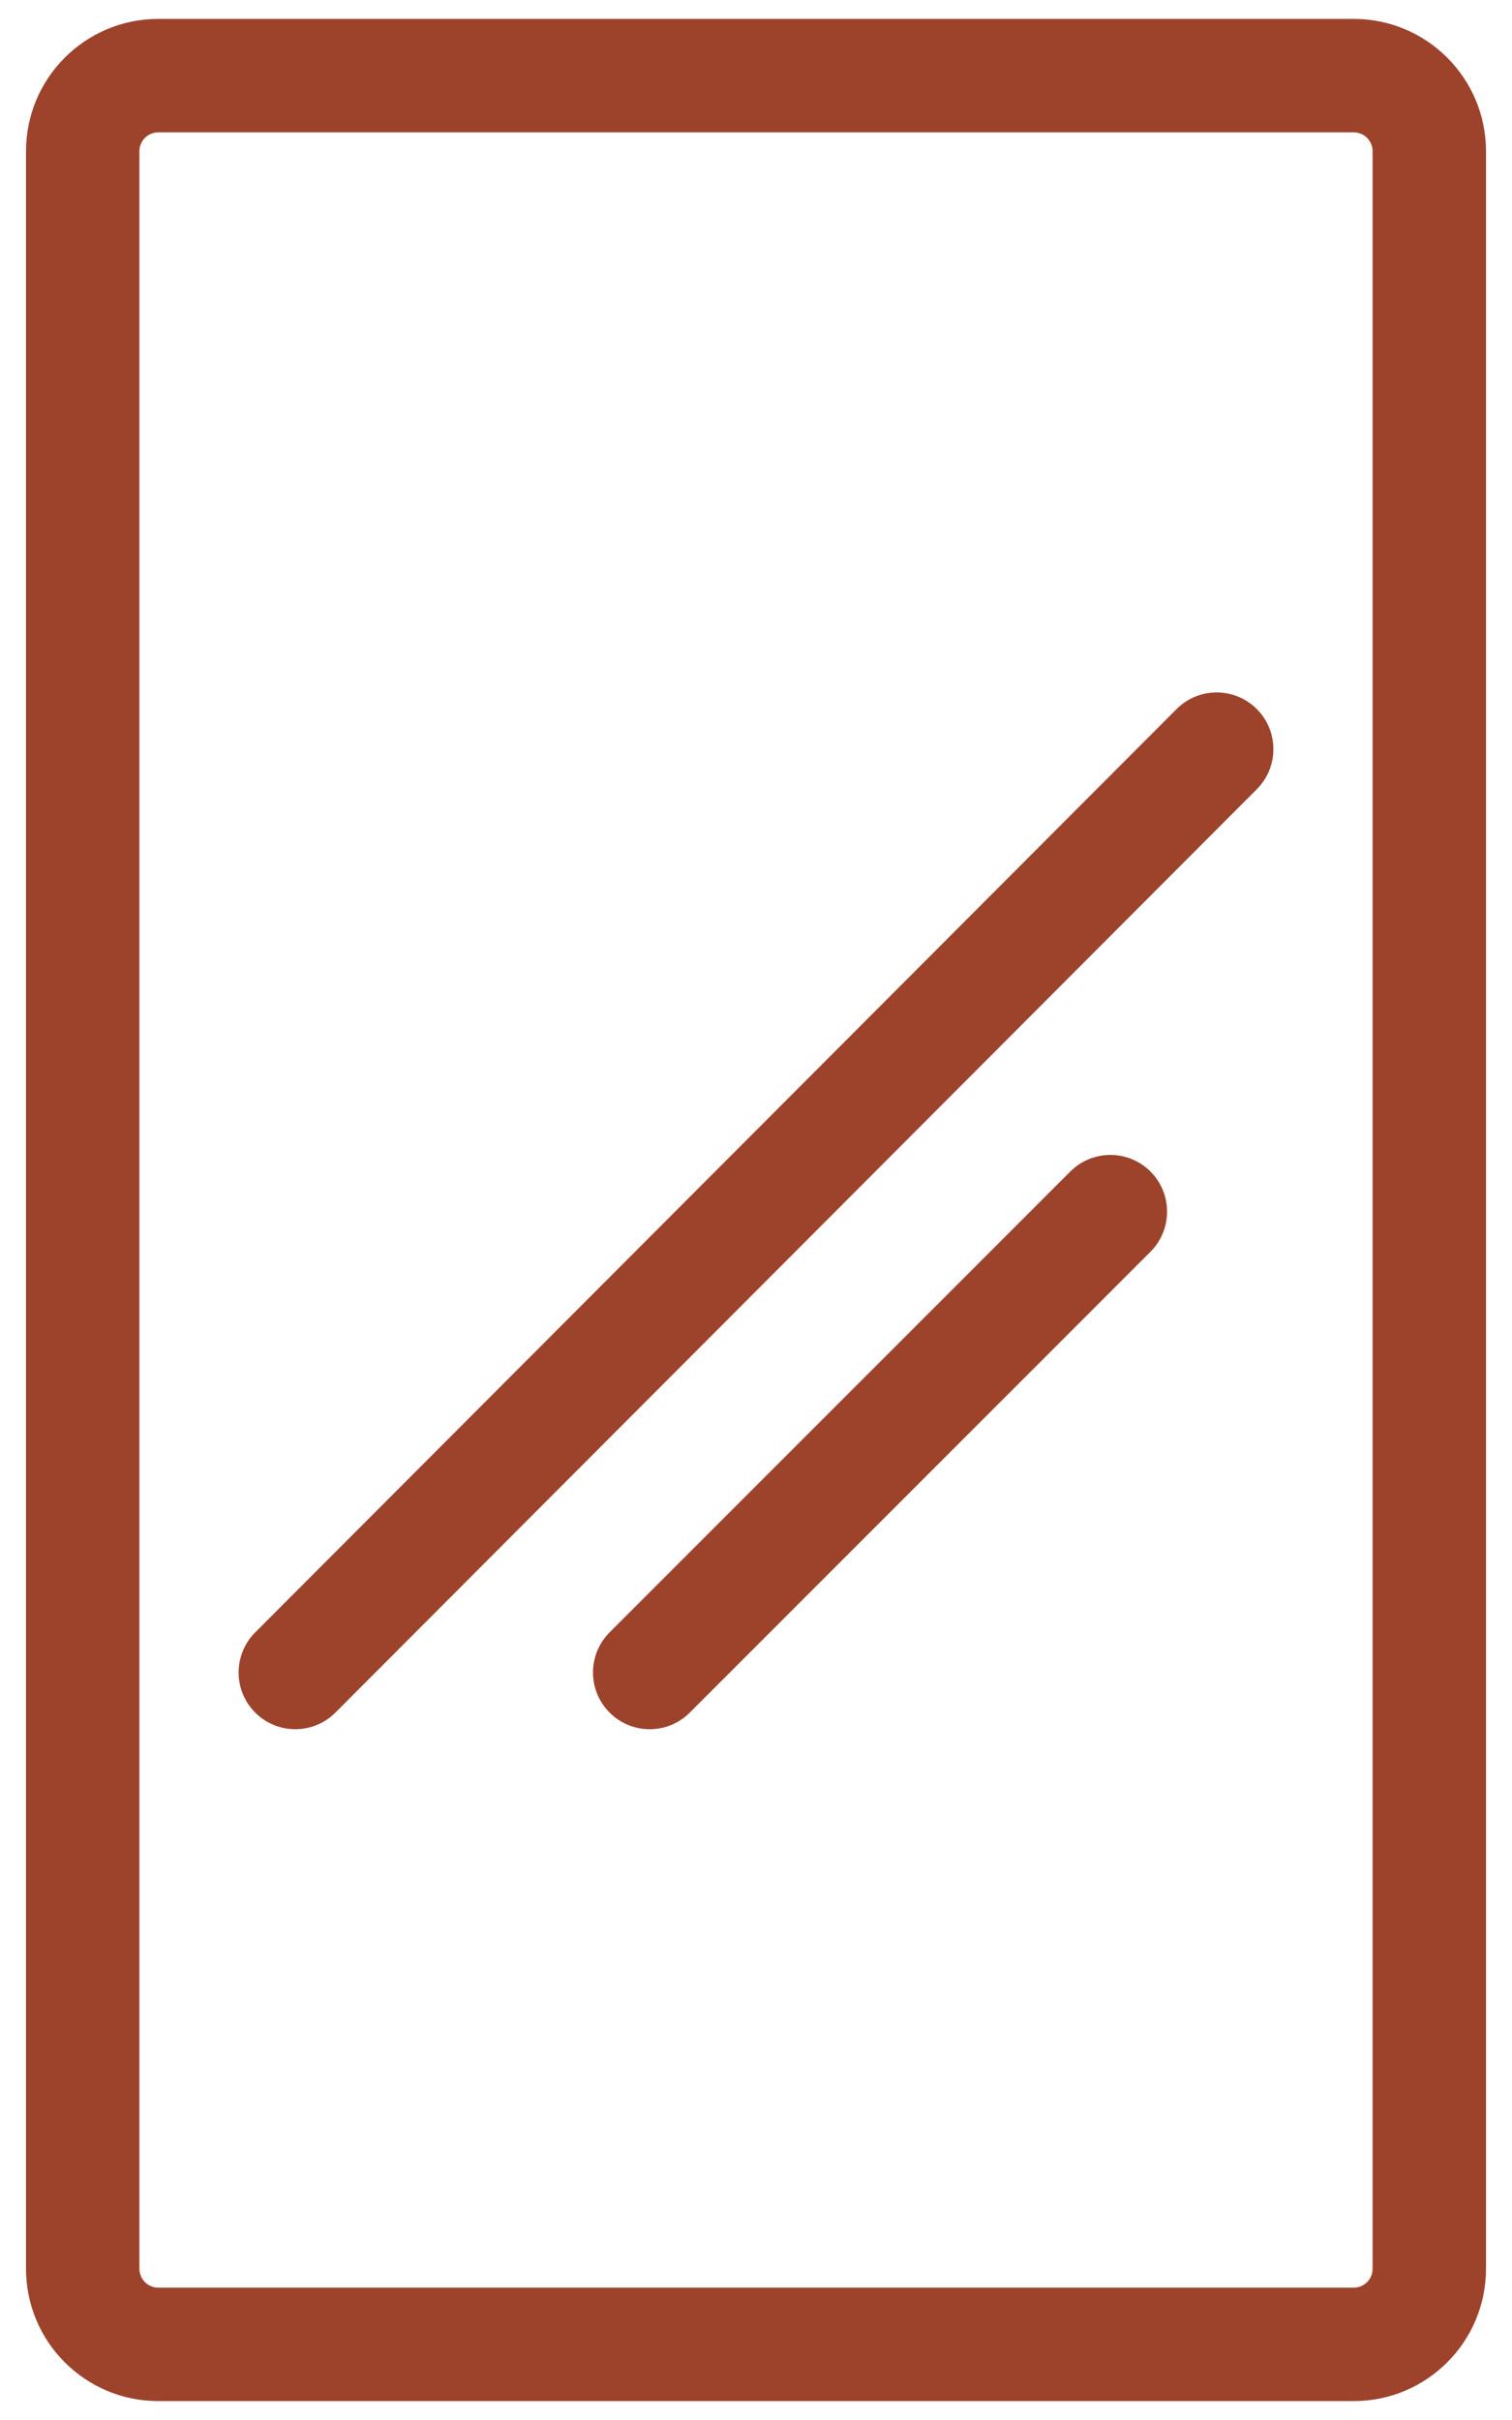 <svg width="40" height="64" viewBox="0 0 40 64" fill="none" xmlns="http://www.w3.org/2000/svg">
<path d="M16.127 43.17C15.541 43.756 15.541 44.706 16.127 45.292C16.713 45.878 17.662 45.878 18.248 45.292L30.436 33.104C31.021 32.519 31.021 31.569 30.436 30.983C29.85 30.397 28.9 30.397 28.314 30.983L16.127 43.17Z" fill="#9D432C"/>
<path d="M6.751 43.171C6.166 43.758 6.166 44.707 6.753 45.293C7.339 45.878 8.289 45.877 8.874 45.291L33.249 20.872C33.834 20.286 33.834 19.336 33.247 18.751C32.661 18.166 31.711 18.166 31.126 18.753L6.751 43.171Z" fill="#9D432C"/>
<path fill-rule="evenodd" clip-rule="evenodd" d="M39.312 4C39.312 2.067 37.745 0.5 35.812 0.5H4.188C2.255 0.5 0.688 2.067 0.688 4L0.688 60C0.688 61.933 2.255 63.5 4.188 63.5H35.812C37.745 63.5 39.312 61.933 39.312 60L39.312 4ZM35.812 3.5C36.089 3.5 36.312 3.724 36.312 4L36.312 60C36.312 60.276 36.089 60.5 35.812 60.5H4.188C3.911 60.5 3.688 60.276 3.688 60L3.688 4C3.688 3.724 3.911 3.5 4.188 3.5L35.812 3.5Z" fill="#9D432C"/>
</svg>
